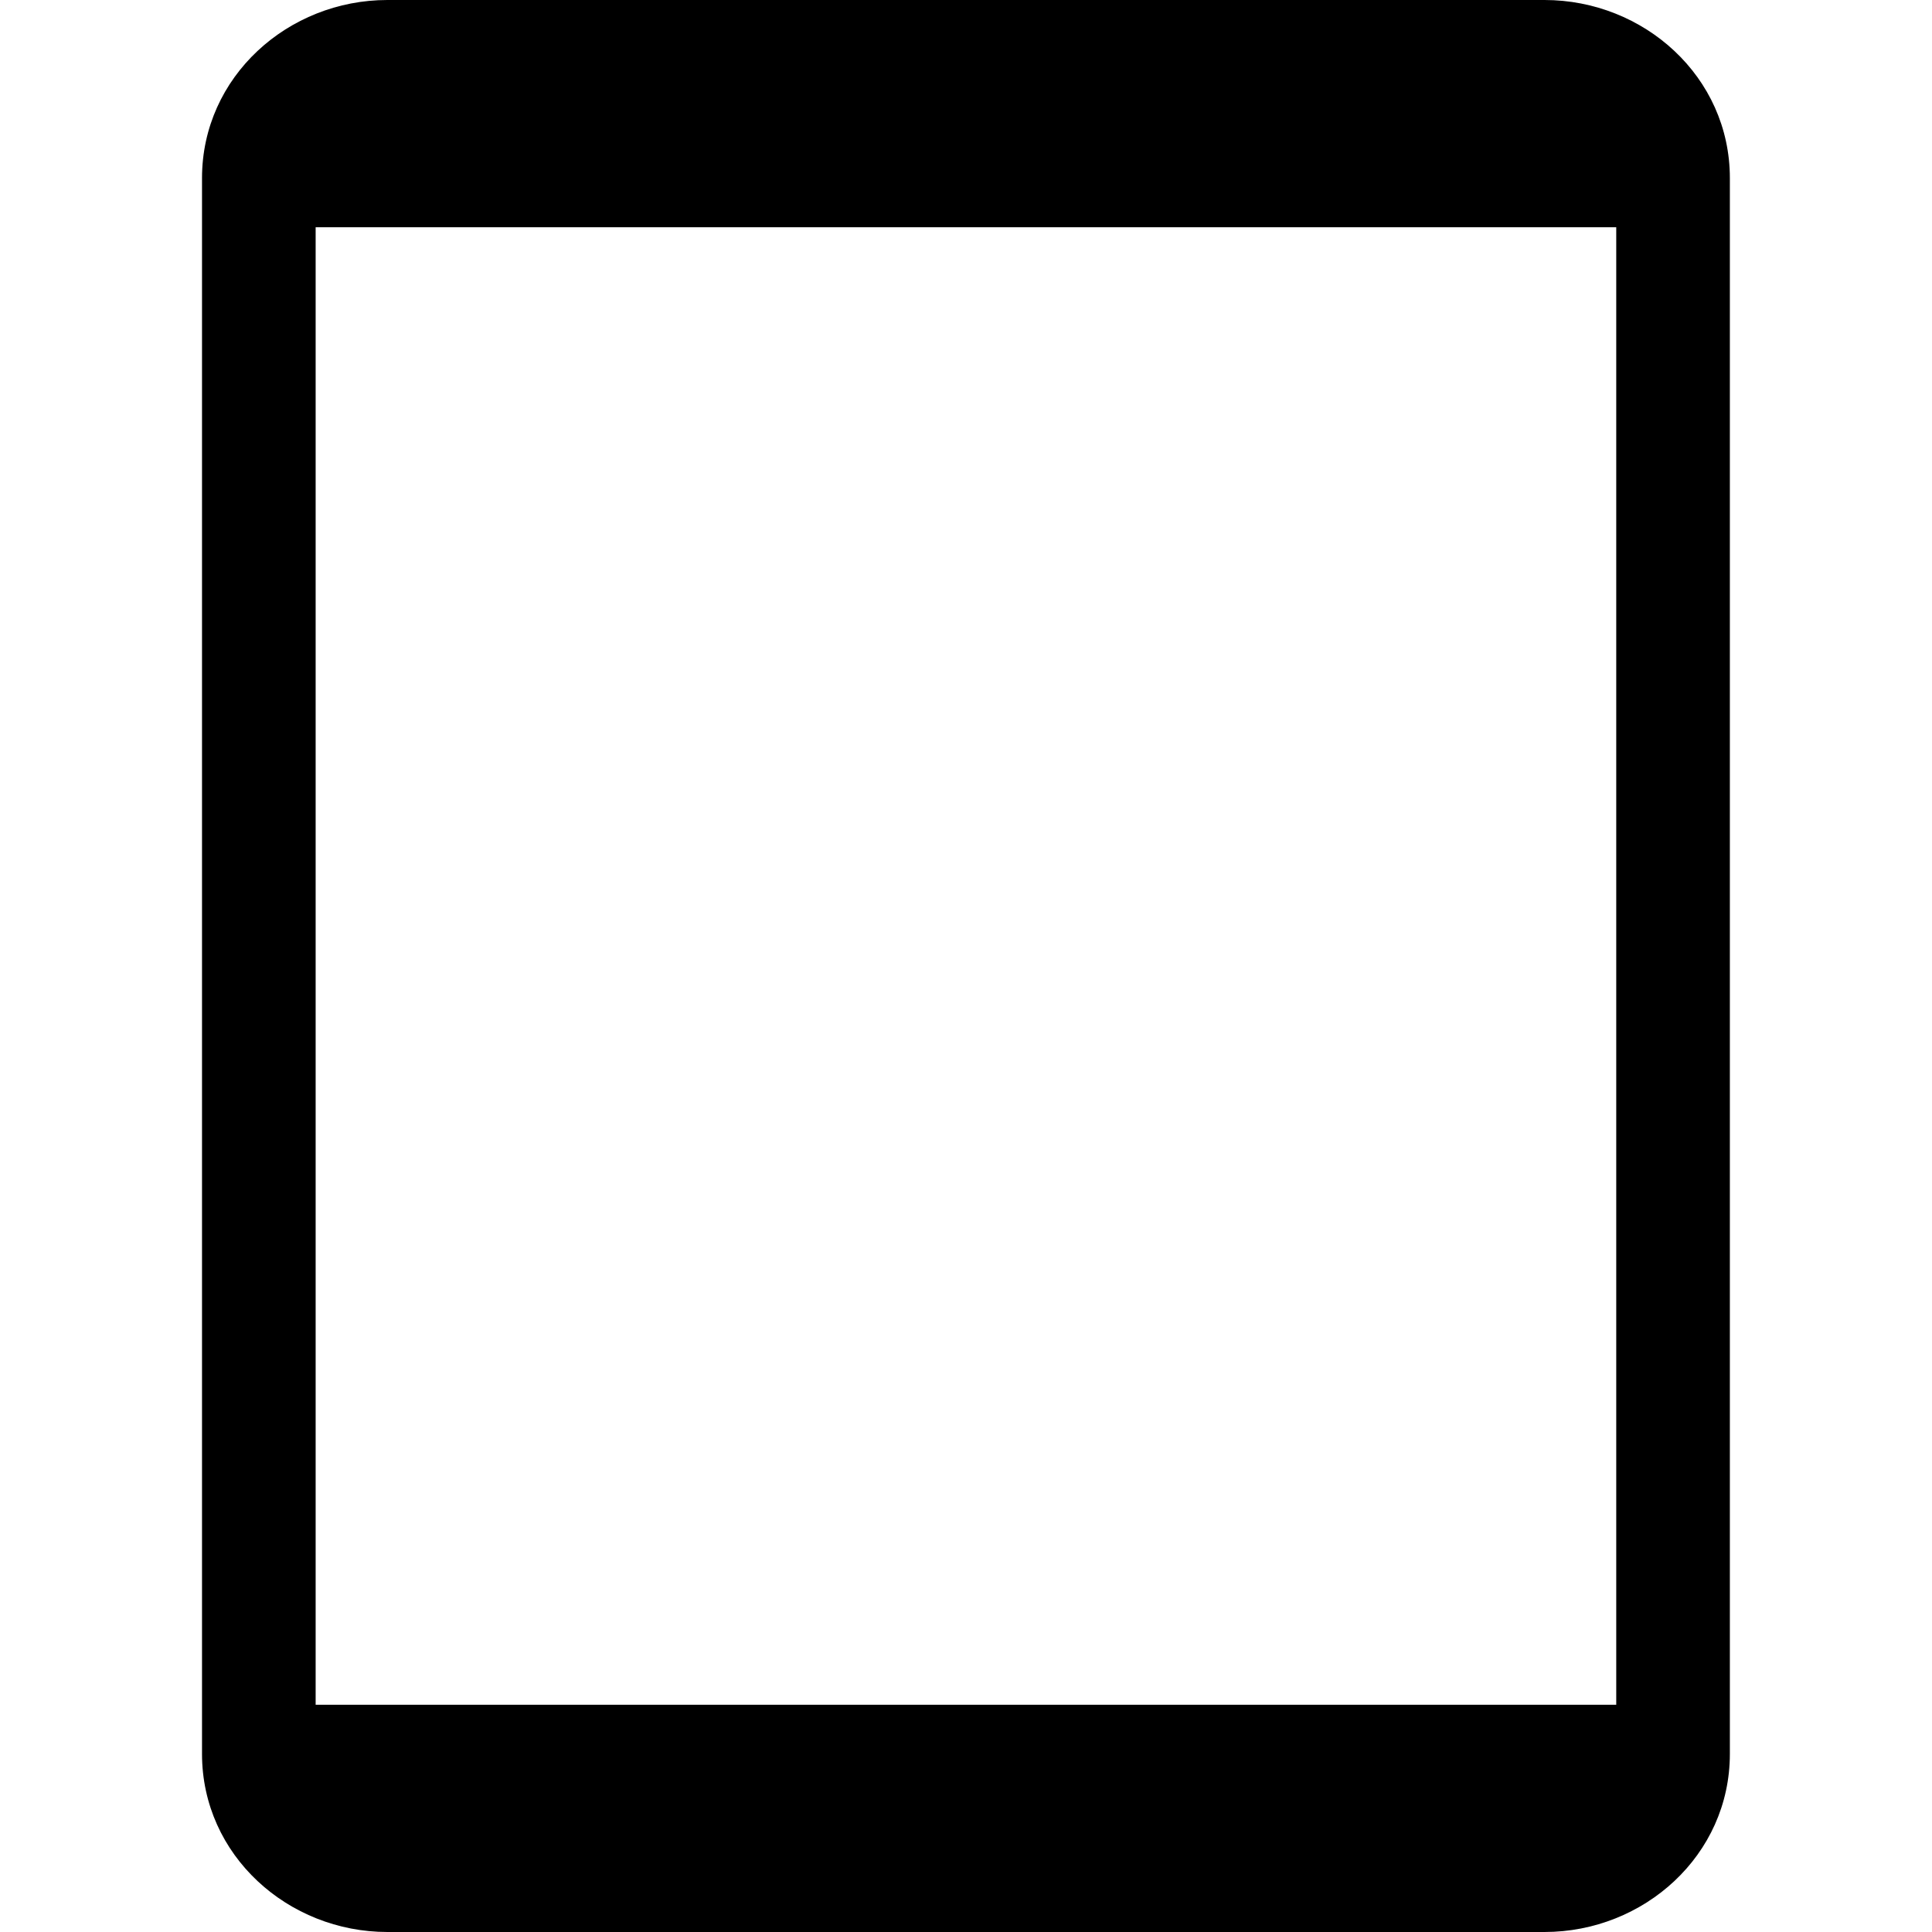 <svg width="16" height="16" viewBox="0 0 16 16" fill="none" xmlns="http://www.w3.org/2000/svg">
<path fill-rule="evenodd" clip-rule="evenodd" d="M1.673 1.475C1.673 0.634 2.387 0 3.208 0H12.791C13.613 0 14.326 0.634 14.326 1.475V14.525C14.326 15.366 13.613 16 12.791 16H3.208C2.387 16 1.673 15.366 1.673 14.525V1.475ZM2.614 1.882H13.385V14.118H2.614V1.882Z" fill="currentColor"/>
</svg>
